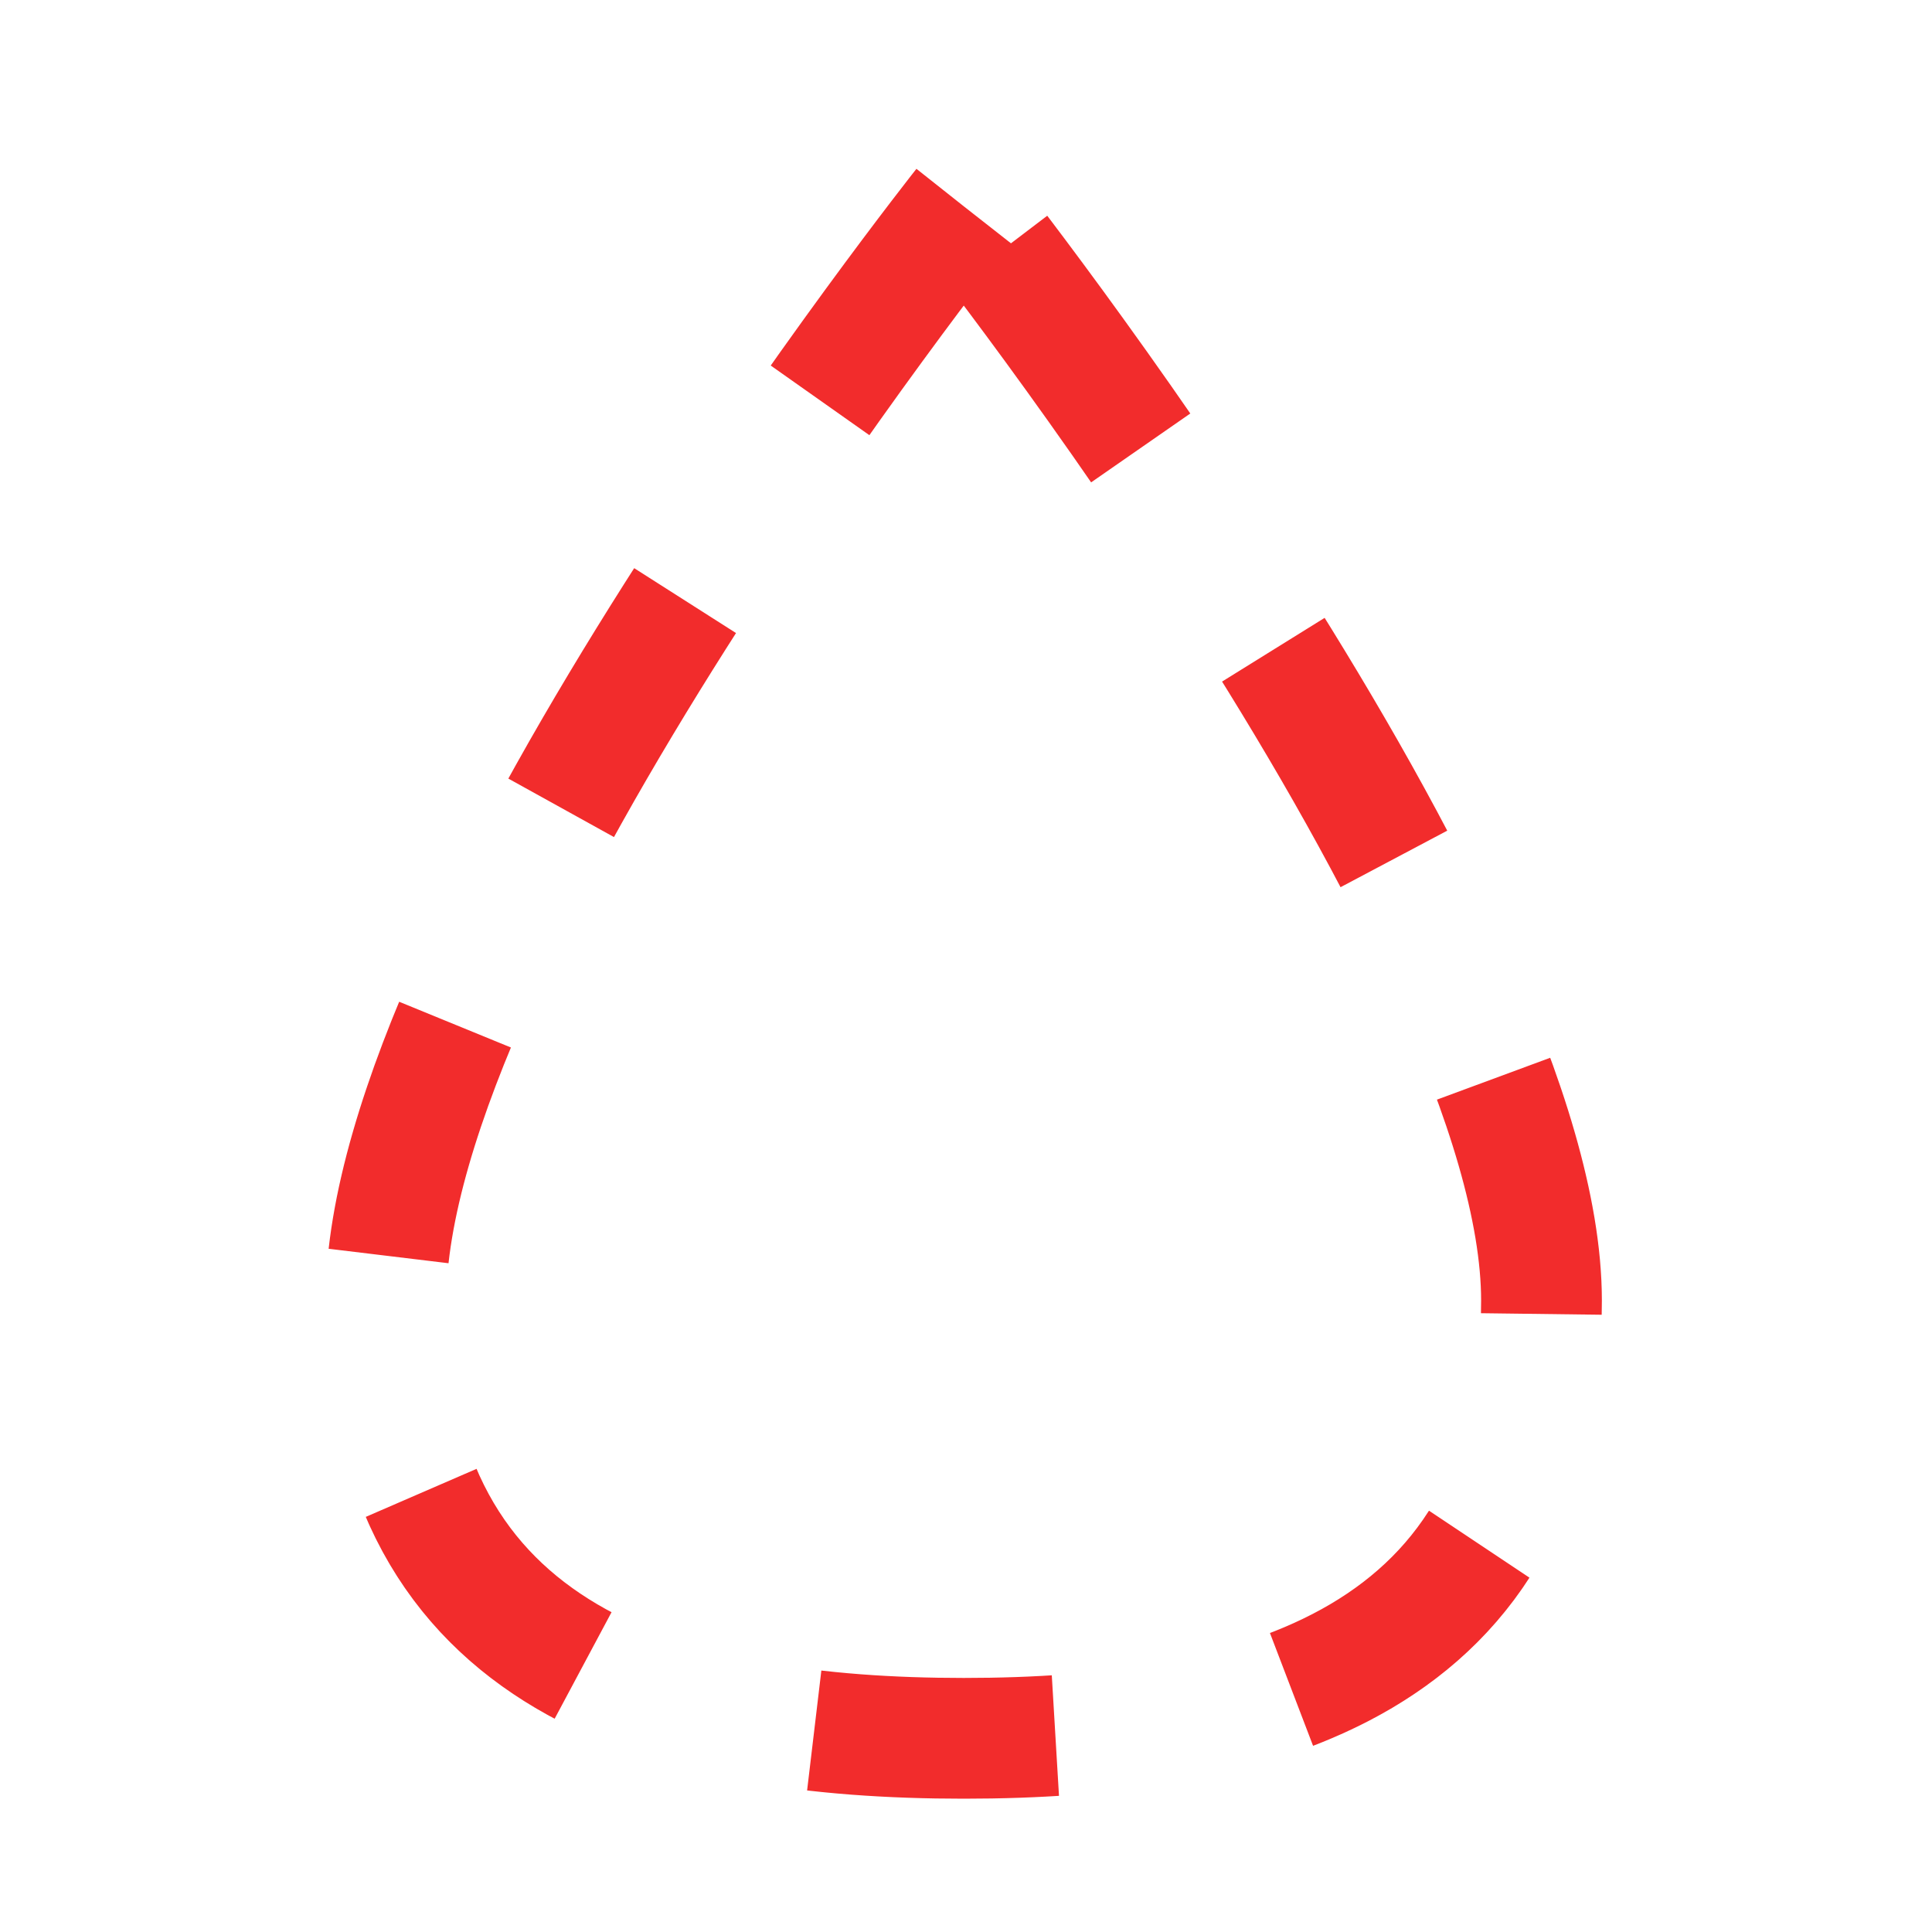 <svg width="32" height="32" viewBox="0 0 32 32" fill="none" xmlns="http://www.w3.org/2000/svg">
<path d="M15.963 3.417C15.963 3.417 6.393 15.5 6.393 21.542C6.393 27.583 11.178 28.792 15.963 28.792C20.747 28.792 25.532 27.583 25.532 21.542C25.532 15.5 15.963 3.417 15.963 3.417Z" stroke="#F22C2C" stroke-width="2" stroke-dasharray="4 4"/>
</svg>
